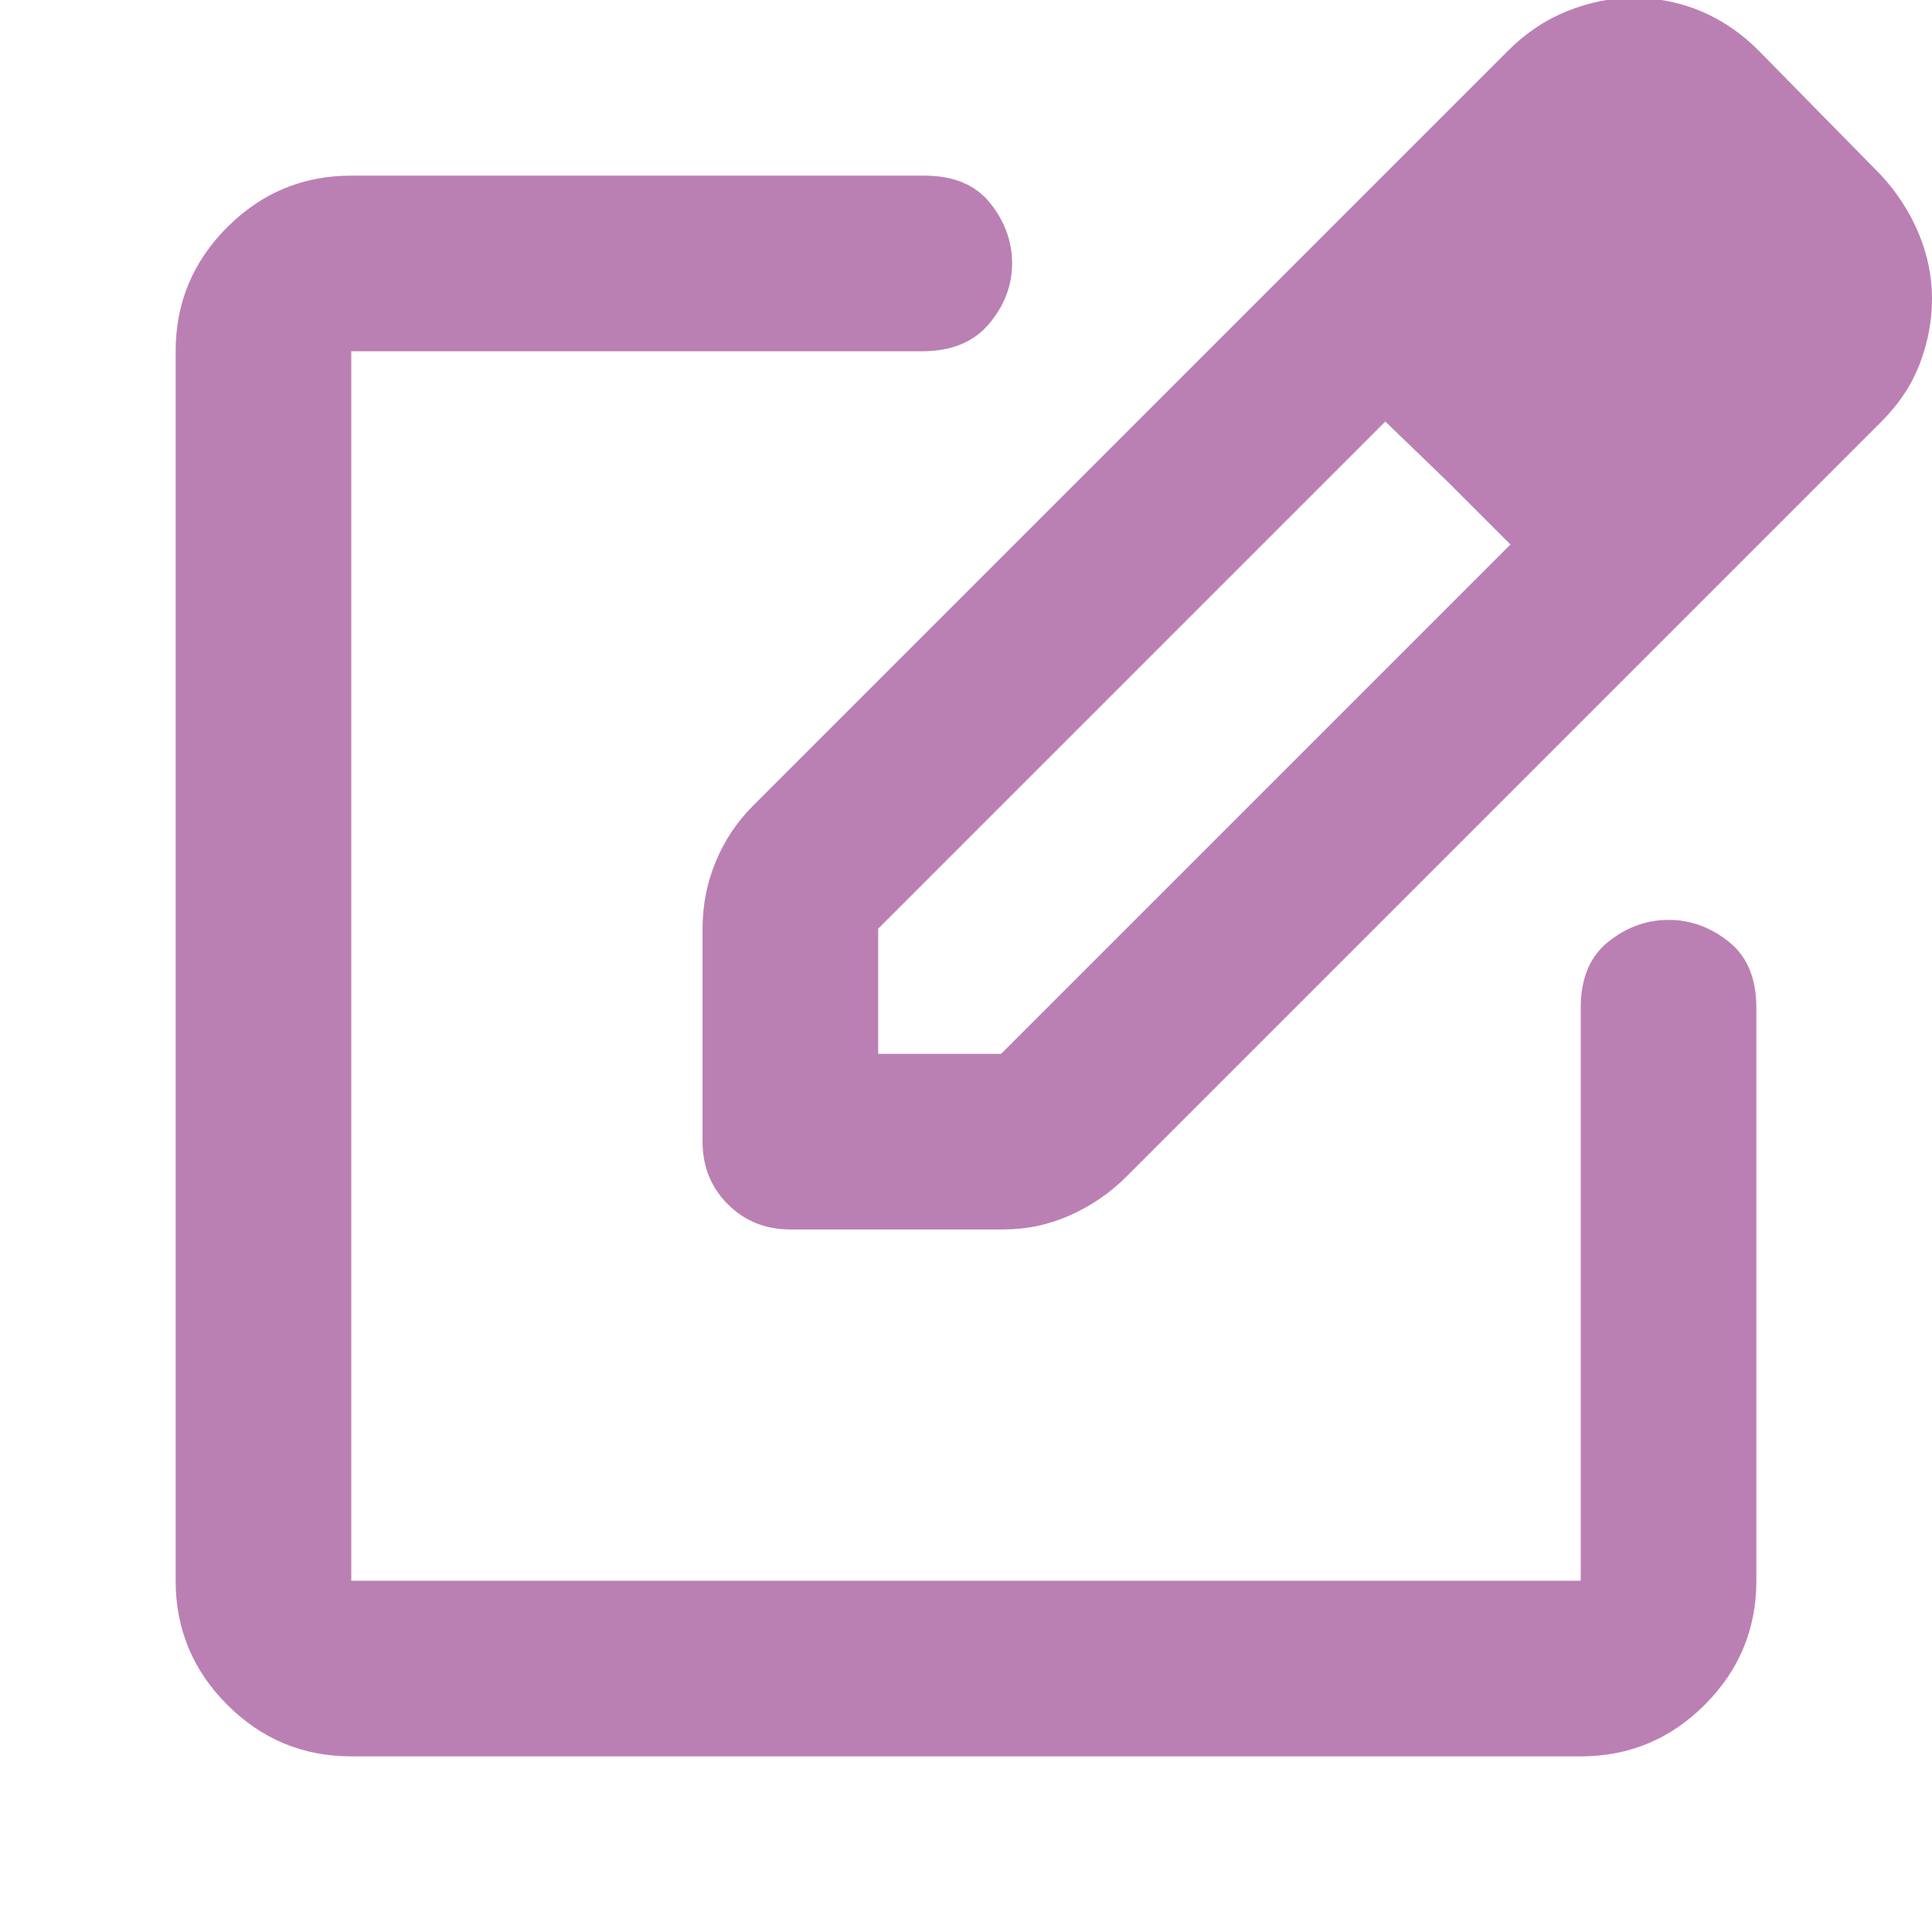 <!--
  - The MIT License (MIT)
  -
  - Copyright (c) 2015-2024 Elior "Mallowigi" Boukhobza
  -
  - Permission is hereby granted, free of charge, to any person obtaining a copy
  - of this software and associated documentation files (the "Software"), to deal
  - in the Software without restriction, including without limitation the rights
  - to use, copy, modify, merge, publish, distribute, sublicense, and/or sell
  - copies of the Software, and to permit persons to whom the Software is
  - furnished to do so, subject to the following conditions:
  -
  - The above copyright notice and this permission notice shall be included in all
  - copies or substantial portions of the Software.
  -
  - THE SOFTWARE IS PROVIDED "AS IS", WITHOUT WARRANTY OF ANY KIND, EXPRESS OR
  - IMPLIED, INCLUDING BUT NOT LIMITED TO THE WARRANTIES OF MERCHANTABILITY,
  - FITNESS FOR A PARTICULAR PURPOSE AND NONINFRINGEMENT. IN NO EVENT SHALL THE
  - AUTHORS OR COPYRIGHT HOLDERS BE LIABLE FOR ANY CLAIM, DAMAGES OR OTHER
  - LIABILITY, WHETHER IN AN ACTION OF CONTRACT, TORT OR OTHERWISE, ARISING FROM,
  - OUT OF OR IN CONNECTION WITH THE SOFTWARE OR THE USE OR OTHER DEALINGS IN THE
  - SOFTWARE.
  -->

<svg  xmlns="http://www.w3.org/2000/svg" height="16px" viewBox="40 -920 880 880" width="16px">
  <path fill="#BB80B3"
        d="M200-120q-33 0-56.5-23.5T120-200v-560q0-33 23.5-56.5T200-840h261q20 0 30 12.5t10 27.5q0 15-10.5 27.5T460-760H200v560h560v-261q0-20 12.5-30t27.5-10q15 0 27.5 10t12.5 30v261q0 33-23.5 56.5T760-120H200Zm280-360Zm-120 80v-97q0-16 6-30.5t17-25.5l344-344q12-12 27-18t30-6q16 0 30.5 6t26.5 18l56 57q11 12 17 26.5t6 29.5q0 15-5.5 29.5T897-728L553-384q-11 11-25.5 17.5T497-360h-97q-17 0-28.5-11.5T360-400Zm481-384-56-56 56 56ZM440-440h56l232-232-28-28-29-28-231 231v57Zm260-260-29-28 29 28 28 28-28-28Z"/>
</svg>

